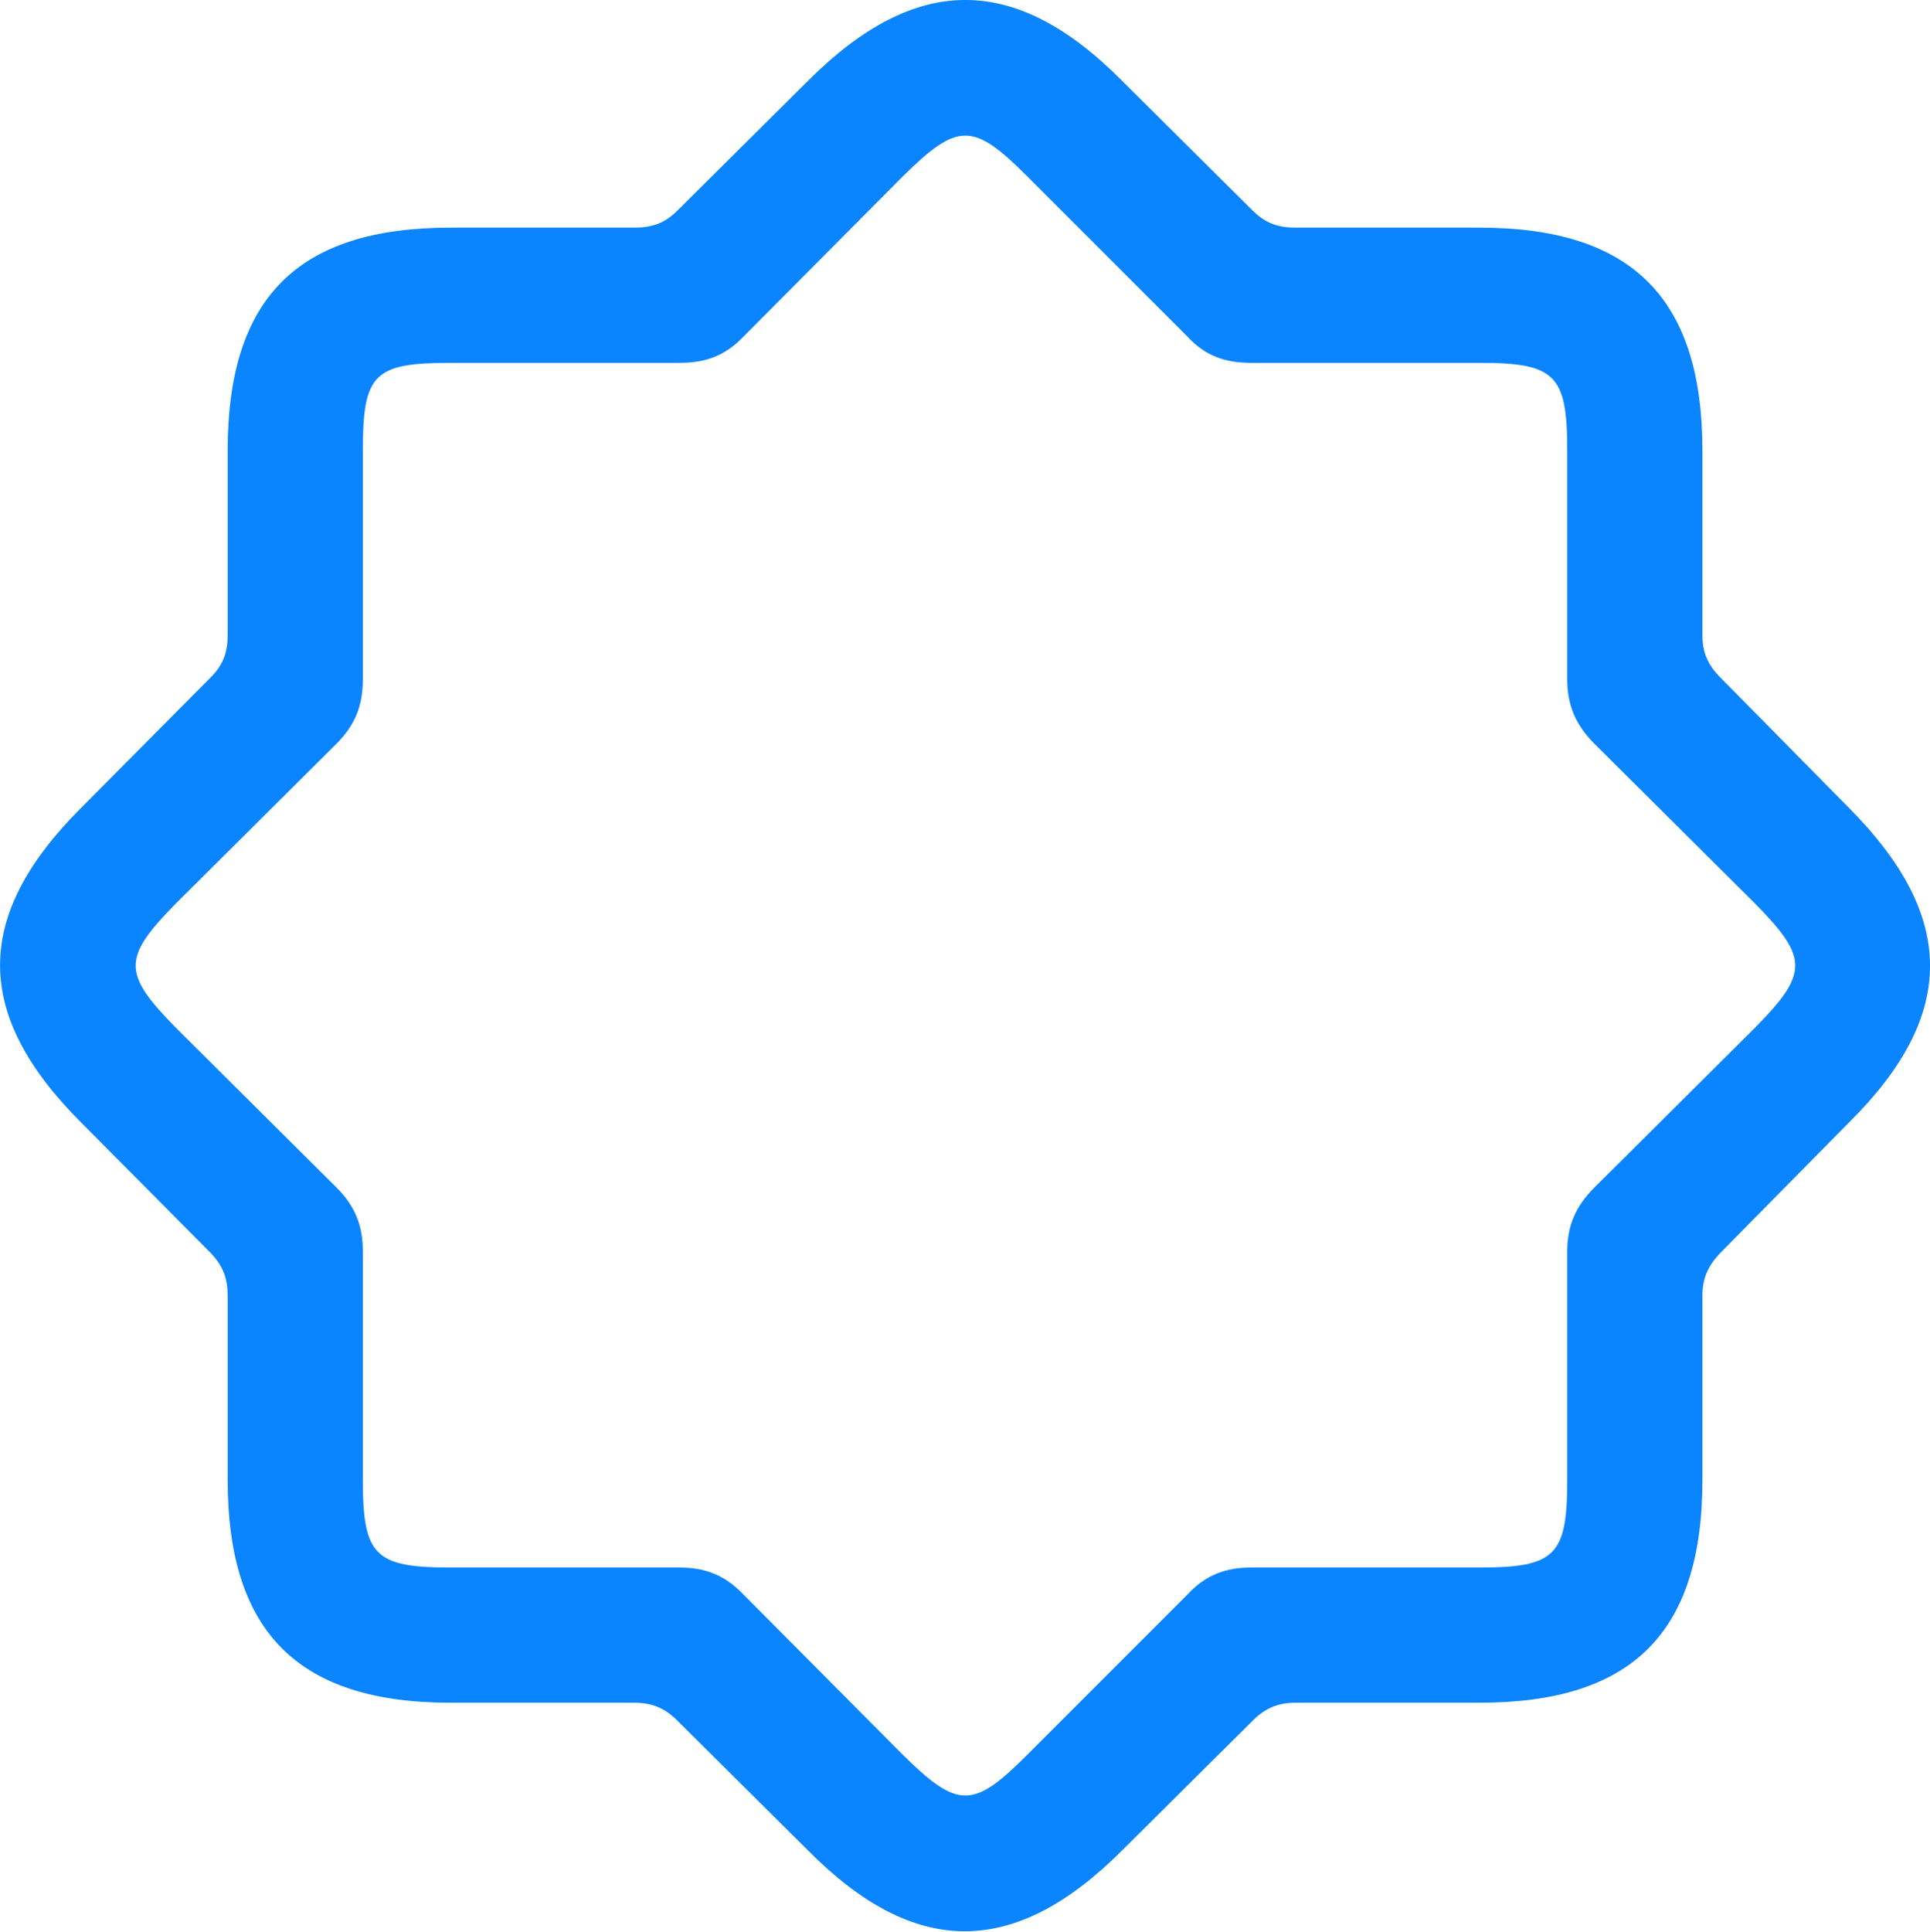 <svg height="22.195" width="22.175" xmlns="http://www.w3.org/2000/svg"><path d="m0 0h22.175v22.195h-22.175z" opacity="0"/><path d="m5.175 19.559h2.109c.205 0 .352.059.498.205l1.504 1.494c1.231 1.24 2.373 1.23 3.604 0l1.504-1.494c.146-.146.293-.205.498-.205h2.109c1.748 0 2.559-.801 2.559-2.559v-2.109c0-.205.059-.342.205-.498l1.484-1.504c1.24-1.23 1.23-2.363 0-3.604l-1.484-1.504c-.146-.146-.205-.293-.205-.488v-2.119c0-1.738-.801-2.559-2.559-2.559h-2.109c-.205 0-.352-.049-.498-.195l-1.504-1.494c-1.23-1.24-2.373-1.23-3.604 0l-1.504 1.494c-.146.146-.293.195-.498.195h-2.109c-1.748 0-2.559.801-2.559 2.559v2.119c0 .195-.049.342-.195.488l-1.494 1.504c-1.24 1.24-1.23 2.373 0 3.604l1.494 1.504c.146.156.195.293.195.498v2.109c0 1.748.811 2.559 2.559 2.559zm0-1.553c-.869 0-1.006-.137-1.006-1.006v-2.627c0-.293-.088-.518-.303-.732l-1.846-1.836c-.615-.625-.615-.801 0-1.426l1.846-1.836c.215-.215.303-.439.303-.742v-2.627c0-.879.127-1.006 1.006-1.006h2.627c.303 0 .527-.078.742-.303l1.836-1.846c.625-.615.801-.615 1.416 0l1.846 1.846c.205.225.439.303.732.303h2.627c.869 0 1.006.137 1.006 1.006v2.627c0 .303.098.527.312.742l1.846 1.836c.615.625.615.801 0 1.426l-1.846 1.836c-.215.215-.312.439-.312.732v2.627c0 .869-.137 1.006-1.006 1.006h-2.627c-.293 0-.527.088-.732.312l-1.846 1.846c-.615.615-.791.615-1.416 0l-1.836-1.846c-.215-.225-.439-.312-.742-.312z" fill="#0a84ff"/></svg>